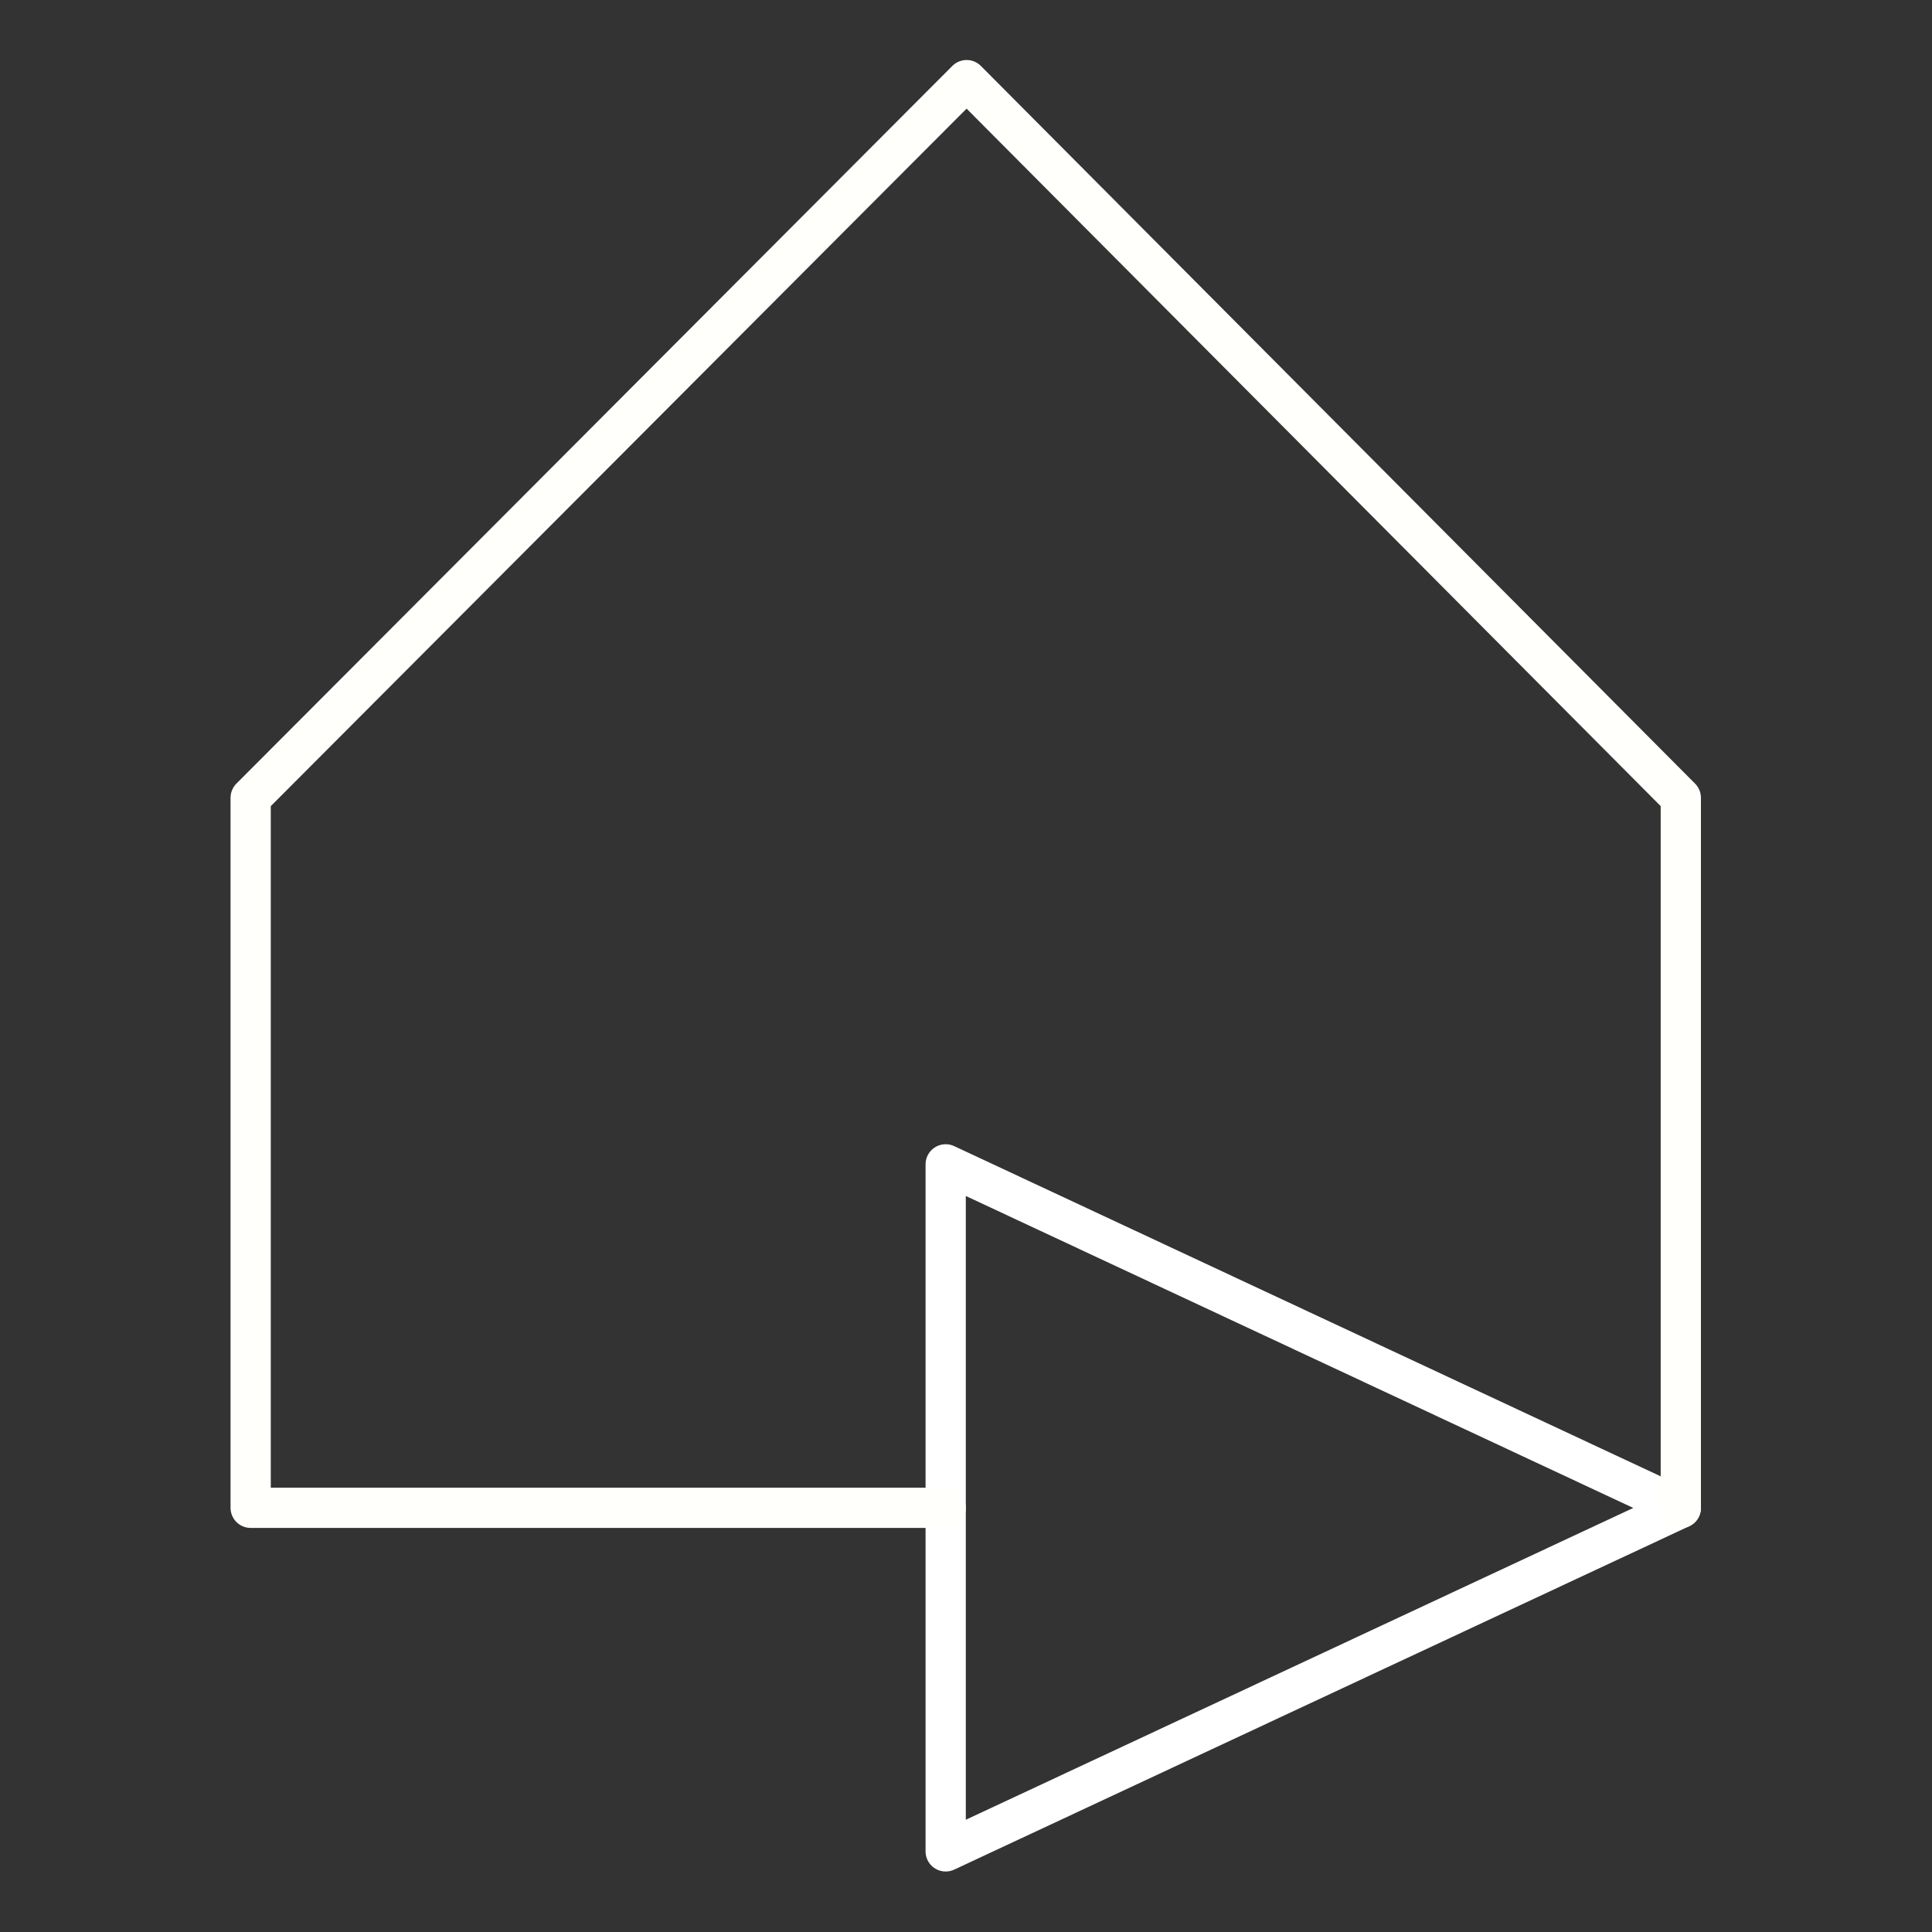 <svg width="48" height="48" viewBox="0 0 12.7 12.7" version="1.1" id="svg10" xmlns="http://www.w3.org/2000/svg"><rect x="0" y="0" width="12.7" height="12.7" fill="#333333" stroke="none"/><defs id="defs14"><style id="style841">.a{fill:none;stroke:#fff;stroke-linecap:round;stroke-linejoin:round}</style></defs><g id="g855" transform="translate(.284 .266) scale(.955)"><g id="g6326" style="stroke-width:.277;stroke-miterlimit:4;stroke-dasharray:none"><path style="fill:none;stroke:#fff;stroke-width:.277;stroke-linecap:round;stroke-linejoin:round;stroke-miterlimit:4;stroke-dasharray:none;stroke-opacity:1" d="M6.212 7.736v4.729l5.06-2.364z" id="path6"/><path style="fill:none;stroke:#fffffc;stroke-width:.277;stroke-linecap:round;stroke-linejoin:round;stroke-miterlimit:4;stroke-dasharray:none;stroke-opacity:1" d="M11.272 10.101V5.213L6.356.273l-4.928 4.94V10.1h4.784" id="path8"/></g></g></svg>